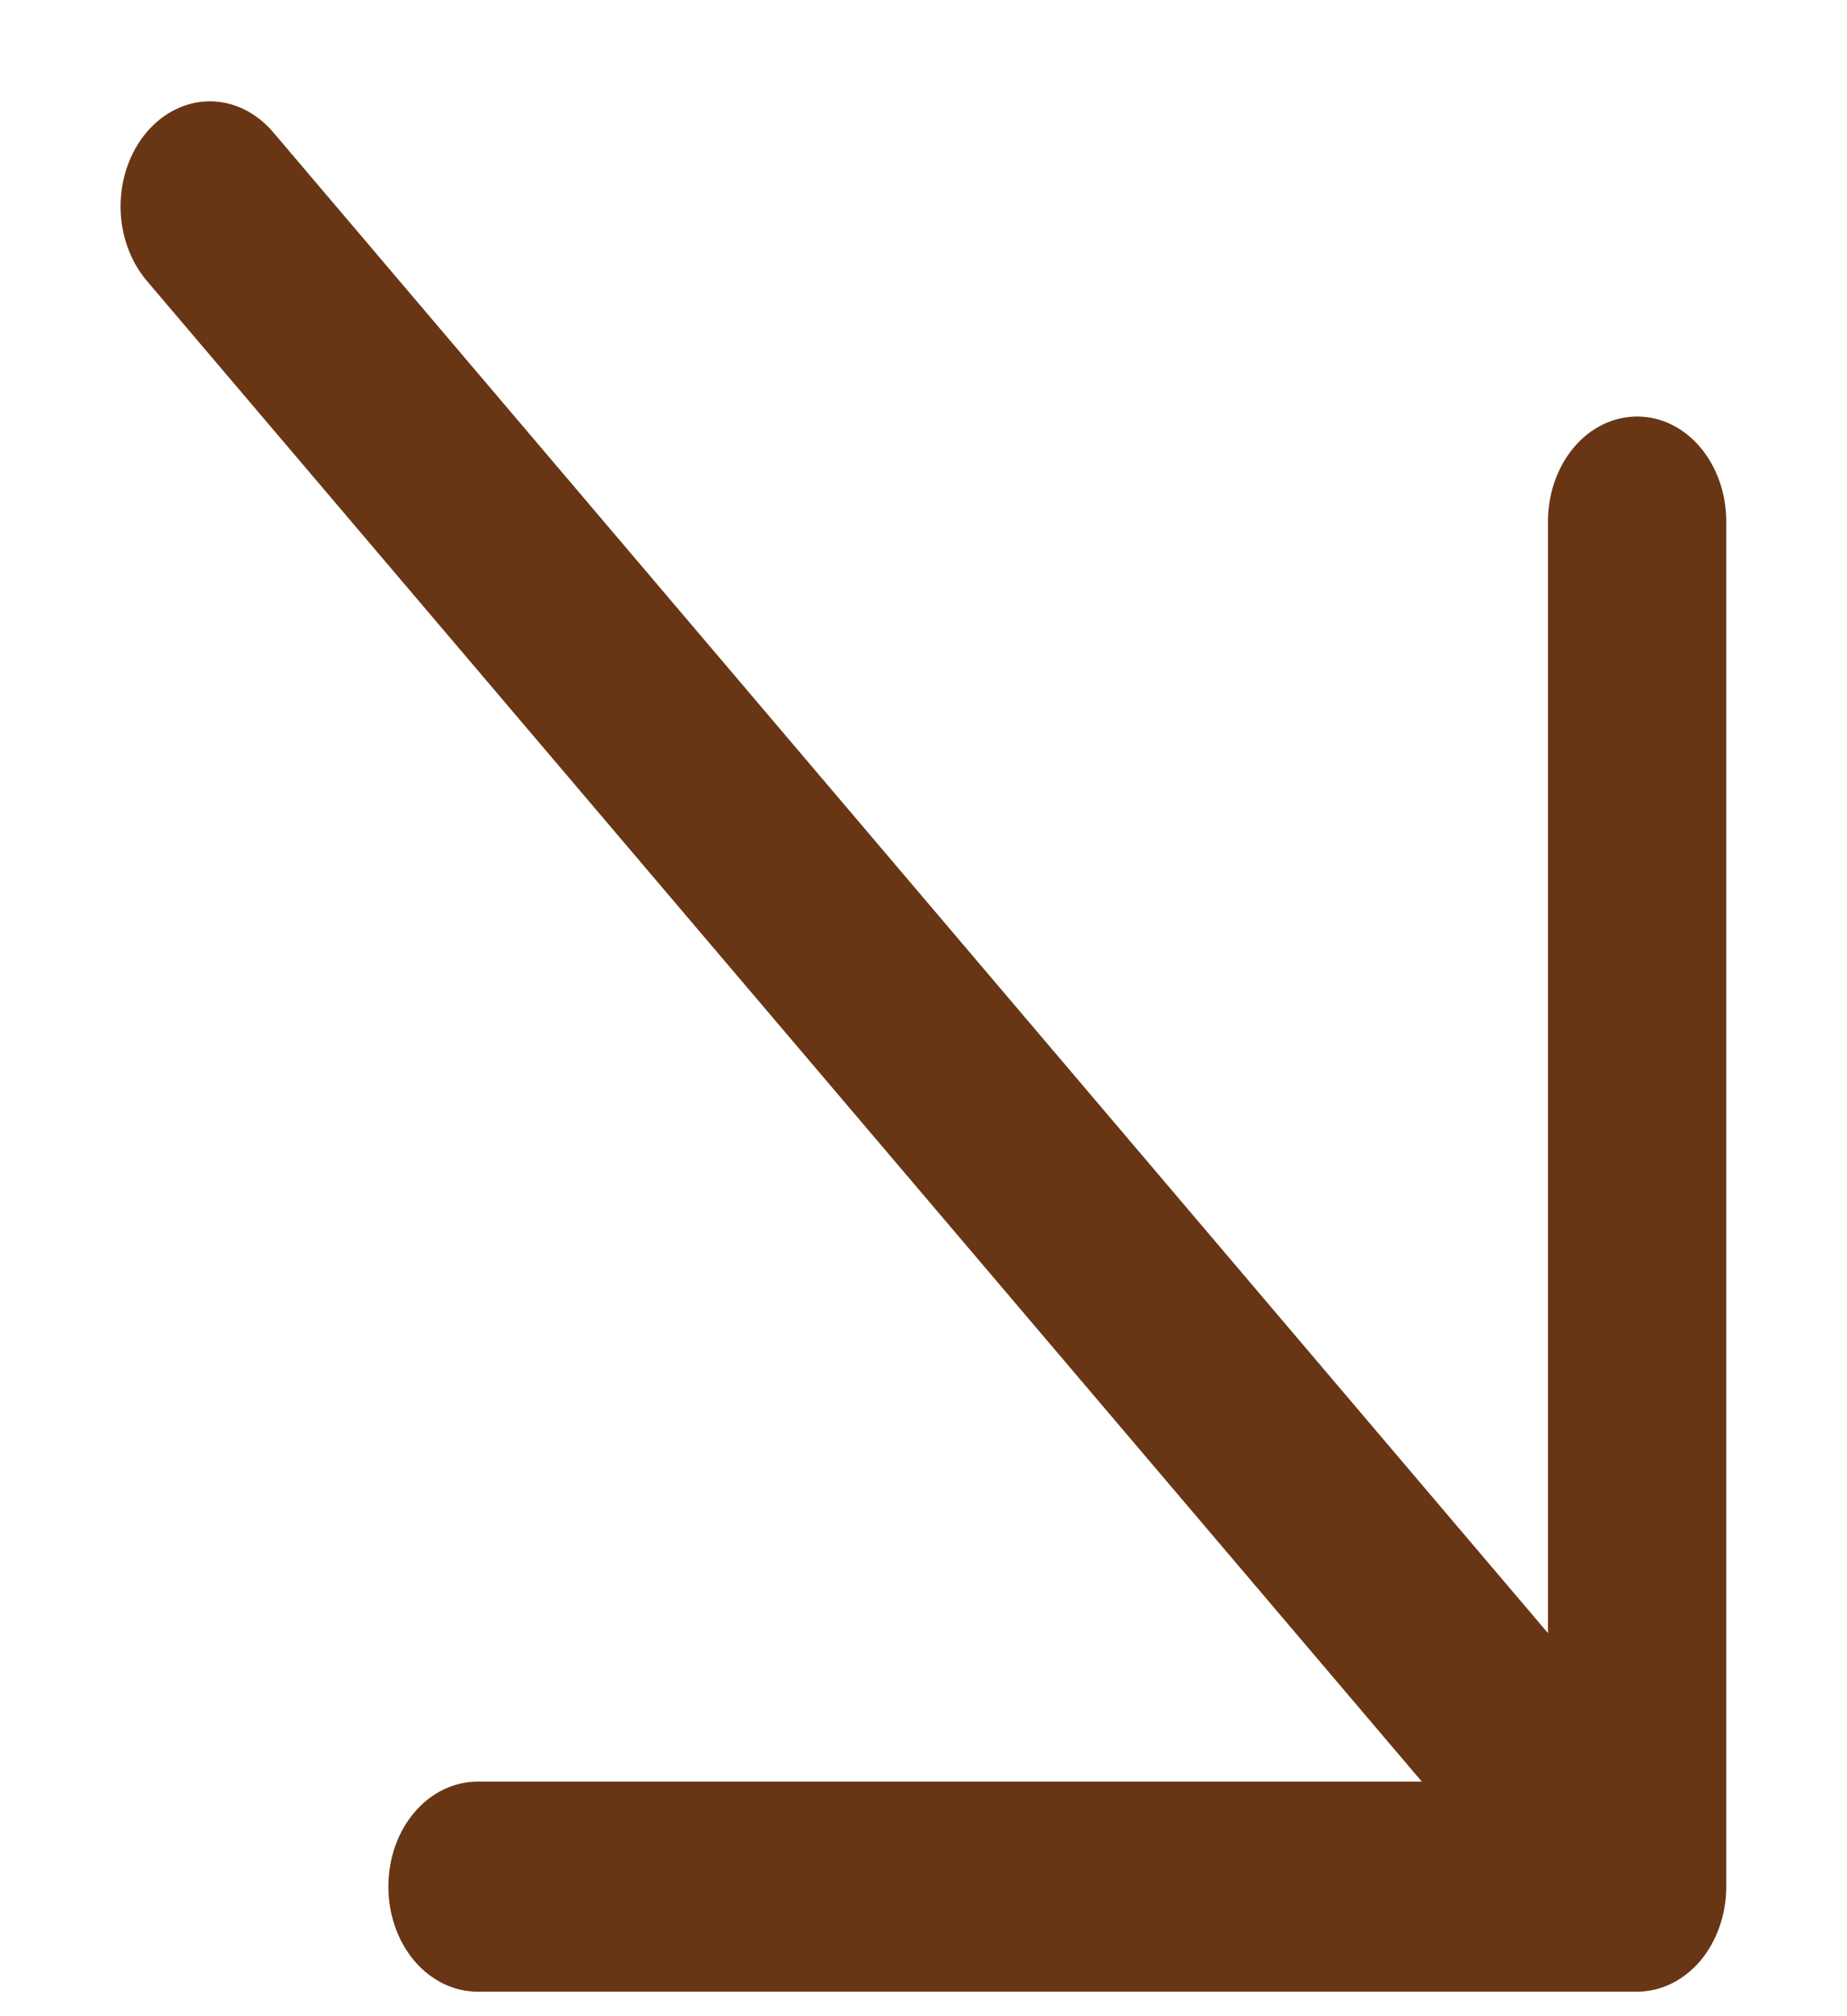 <svg width="11" height="12" viewBox="0 0 11 12" fill="none" xmlns="http://www.w3.org/2000/svg">
<path d="M10.281 3.104V11.229C10.281 11.394 10.225 11.553 10.126 11.671C10.026 11.788 9.891 11.854 9.75 11.854H2.844C2.703 11.854 2.568 11.788 2.468 11.671C2.368 11.553 2.313 11.394 2.313 11.229C2.313 11.063 2.368 10.904 2.468 10.787C2.568 10.669 2.703 10.604 2.844 10.604H8.468L0.874 1.671C0.774 1.553 0.718 1.394 0.718 1.229C0.718 1.063 0.774 0.904 0.874 0.786C0.974 0.669 1.109 0.603 1.25 0.603C1.391 0.603 1.526 0.669 1.626 0.786L9.219 9.72V3.104C9.219 2.938 9.275 2.779 9.374 2.662C9.474 2.544 9.609 2.479 9.75 2.479C9.891 2.479 10.026 2.544 10.126 2.662C10.225 2.779 10.281 2.938 10.281 3.104Z" fill="#683614"/>
</svg>
